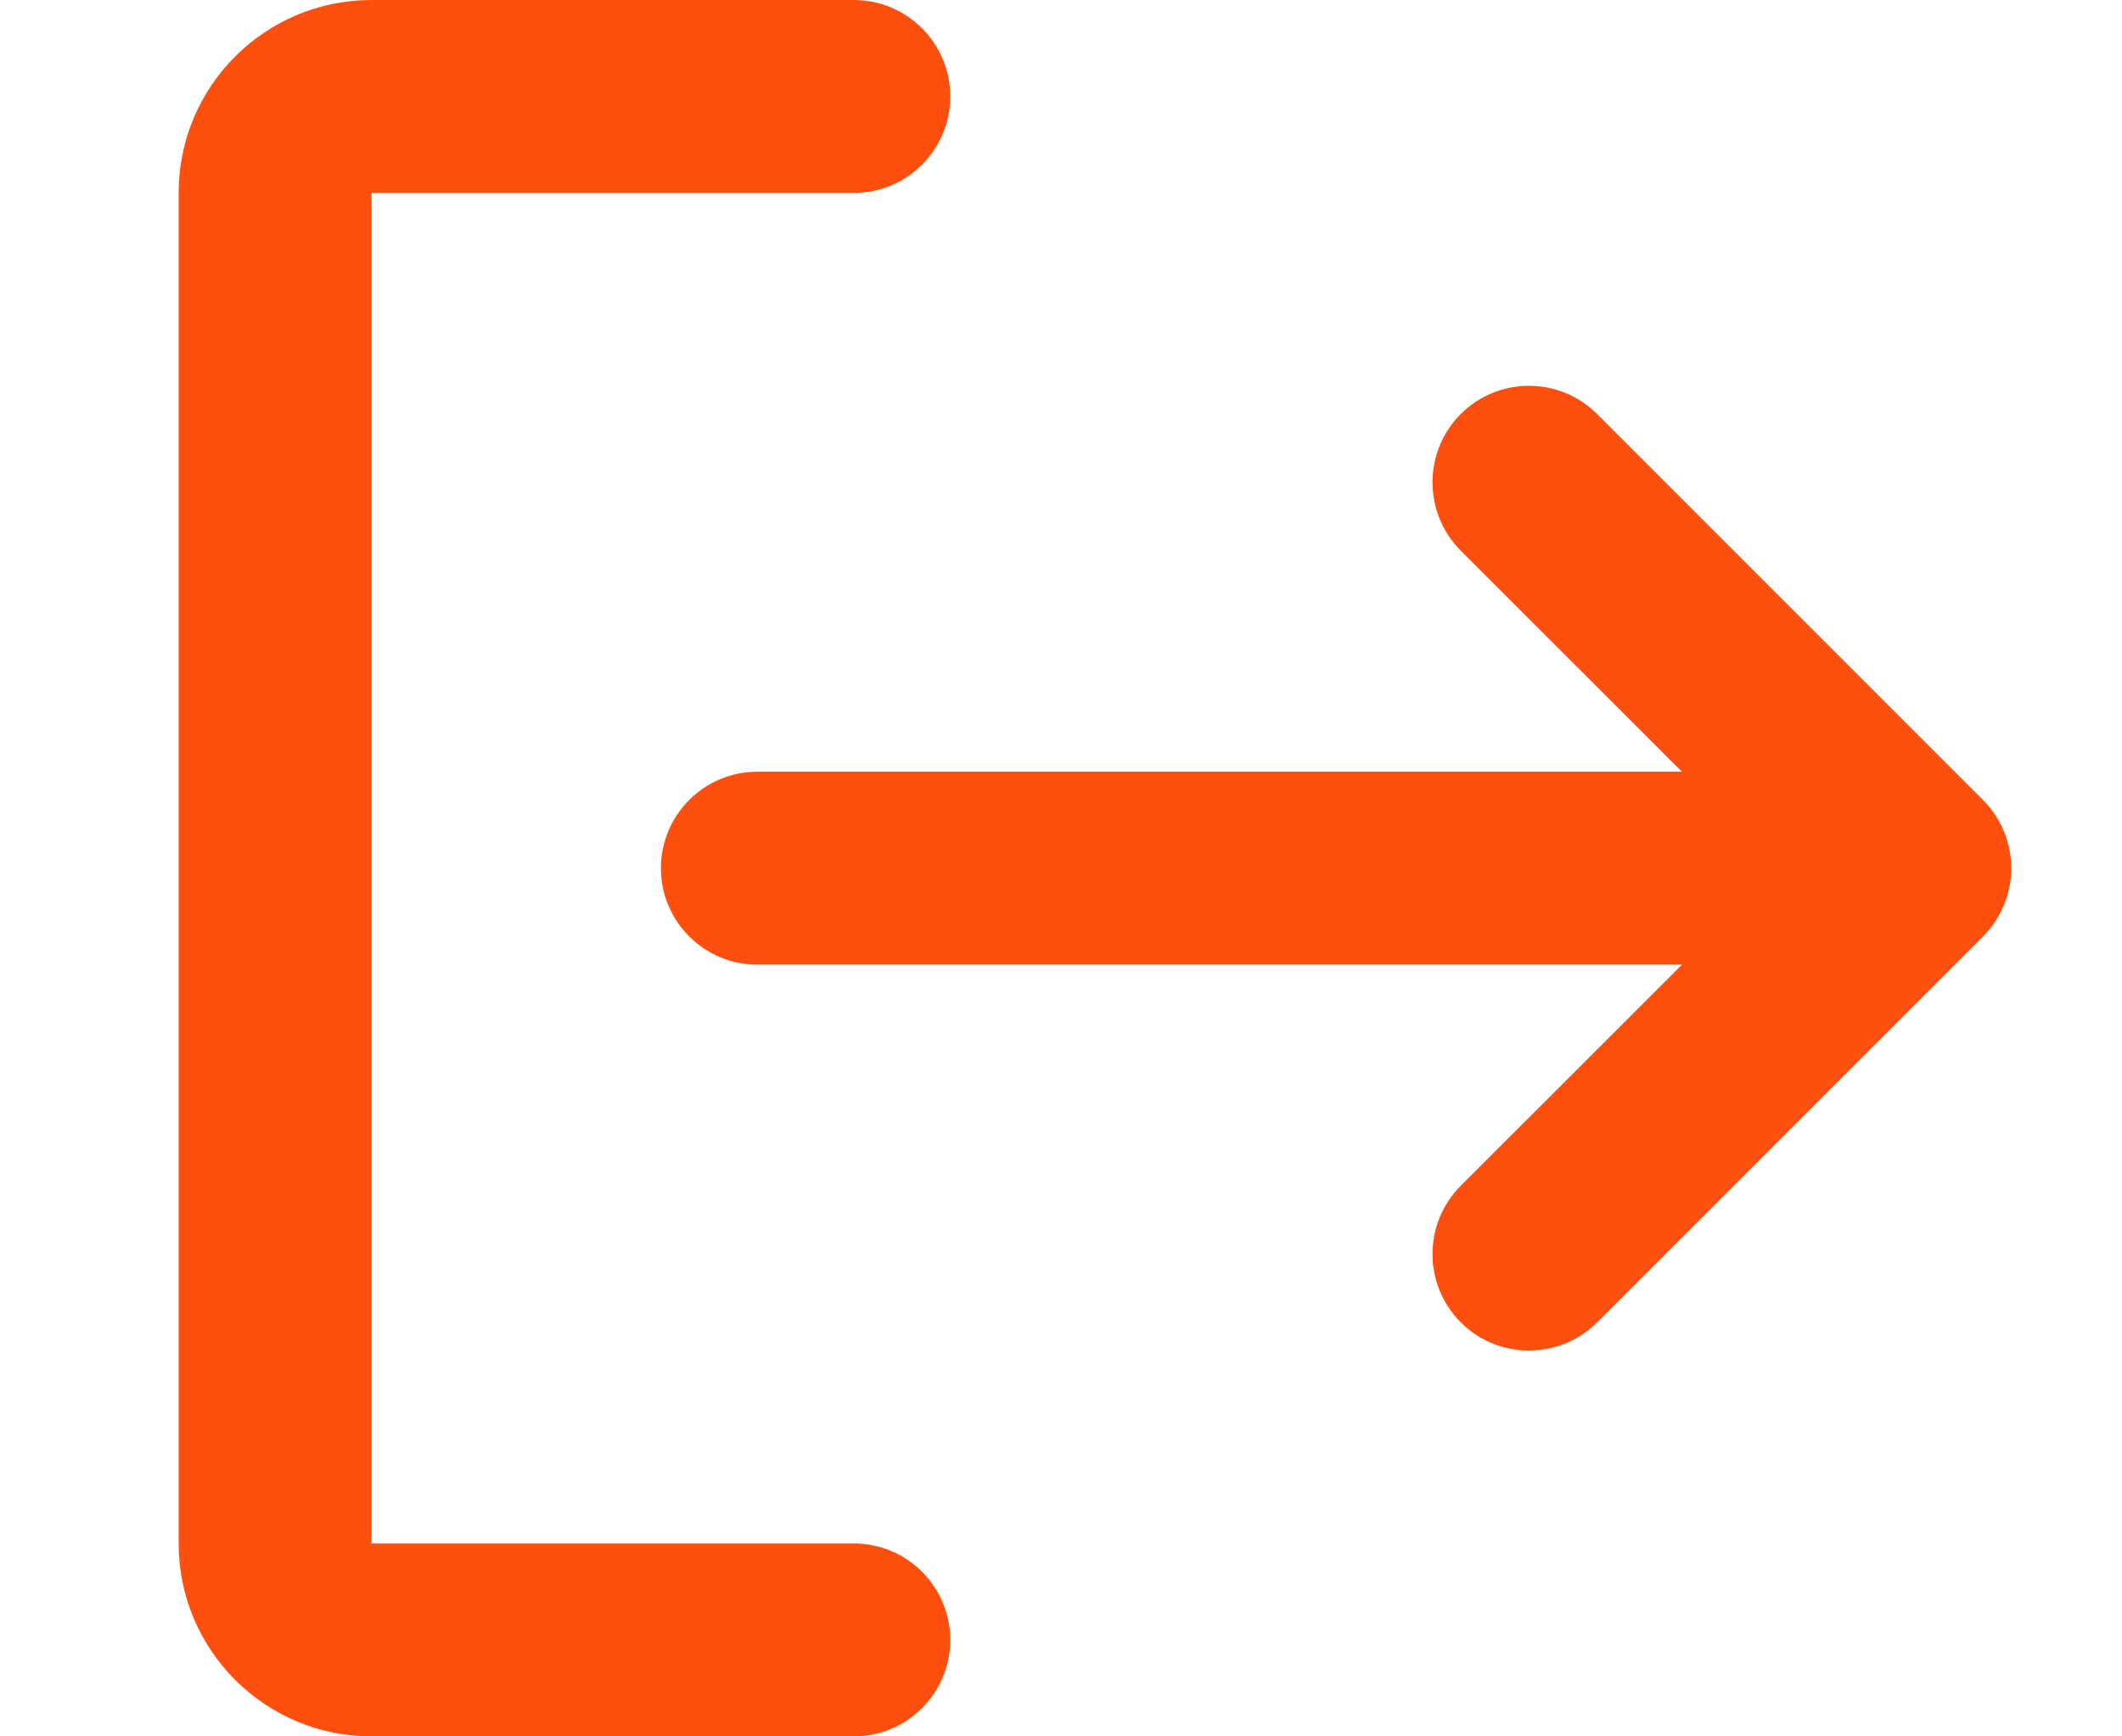 <svg width="11" height="9" viewBox="0 0 11 9" fill="none" xmlns="http://www.w3.org/2000/svg">
<path fill-rule="evenodd" clip-rule="evenodd" d="M4.926 8.5C4.926 8.224 4.702 8 4.426 8H1.926V1H4.426C4.702 1 4.926 0.776 4.926 0.5C4.926 0.224 4.702 0 4.426 0H1.926C1.373 0 0.926 0.448 0.926 1V8C0.926 8.552 1.373 9 1.926 9H4.426C4.702 9 4.926 8.776 4.926 8.5Z" fill="#FF4F0F"/>
<path d="M10.388 4.691C10.364 4.749 10.329 4.803 10.283 4.85L10.279 4.854L8.279 6.854C8.084 7.049 7.767 7.049 7.572 6.854C7.377 6.658 7.377 6.342 7.572 6.146L8.719 5H3.926C3.65 5 3.426 4.776 3.426 4.5C3.426 4.224 3.65 4 3.926 4H8.719L7.572 2.854C7.377 2.658 7.377 2.342 7.572 2.146C7.767 1.951 8.084 1.951 8.279 2.146L10.279 4.146C10.377 4.244 10.425 4.371 10.426 4.498L10.426 4.5L10.426 4.502C10.426 4.569 10.412 4.633 10.388 4.691Z" fill="#FF4F0F"/>
</svg>
